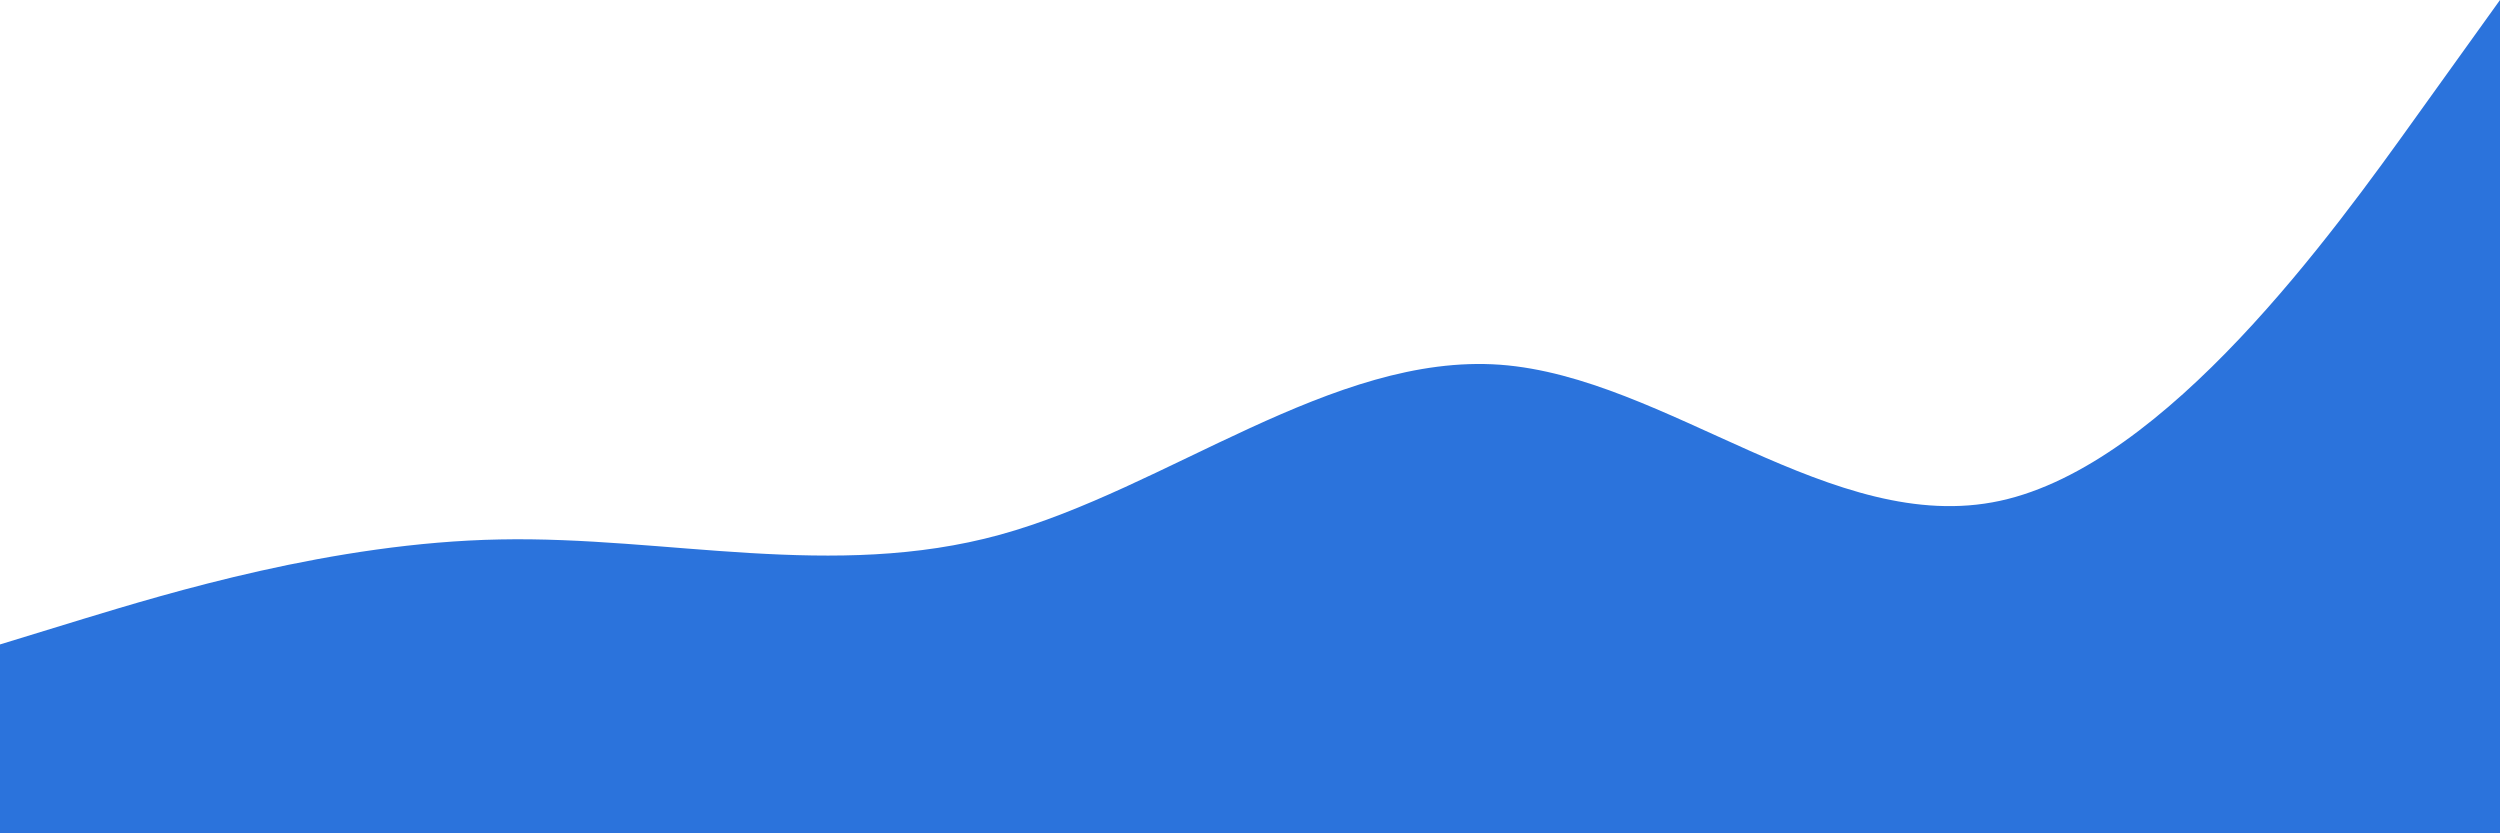 <svg id="visual" viewBox="0 0 900 300" width="900" height="300" xmlns="http://www.w3.org/2000/svg" xmlns:xlink="http://www.w3.org/1999/xlink" version="1.1"><rect x="0" y="0" width="900" height="300" fill="#fff"></rect><path d="M0 232L30 222.8C60 213.7 120 195.3 180 194.2C240 193 300 209 360 192.5C420 176 480 127 540 131.3C600 135.7 660 193.3 720 180.3C780 167.3 840 83.7 870 41.8L900 0L900 301L870 301C840 301 780 301 720 301C660 301 600 301 540 301C480 301 420 301 360 301C300 301 240 301 180 301C120 301 60 301 30 301L0 301Z" fill="#2B73DC" stroke-linecap="round" stroke-linejoin="miter"></path></svg>